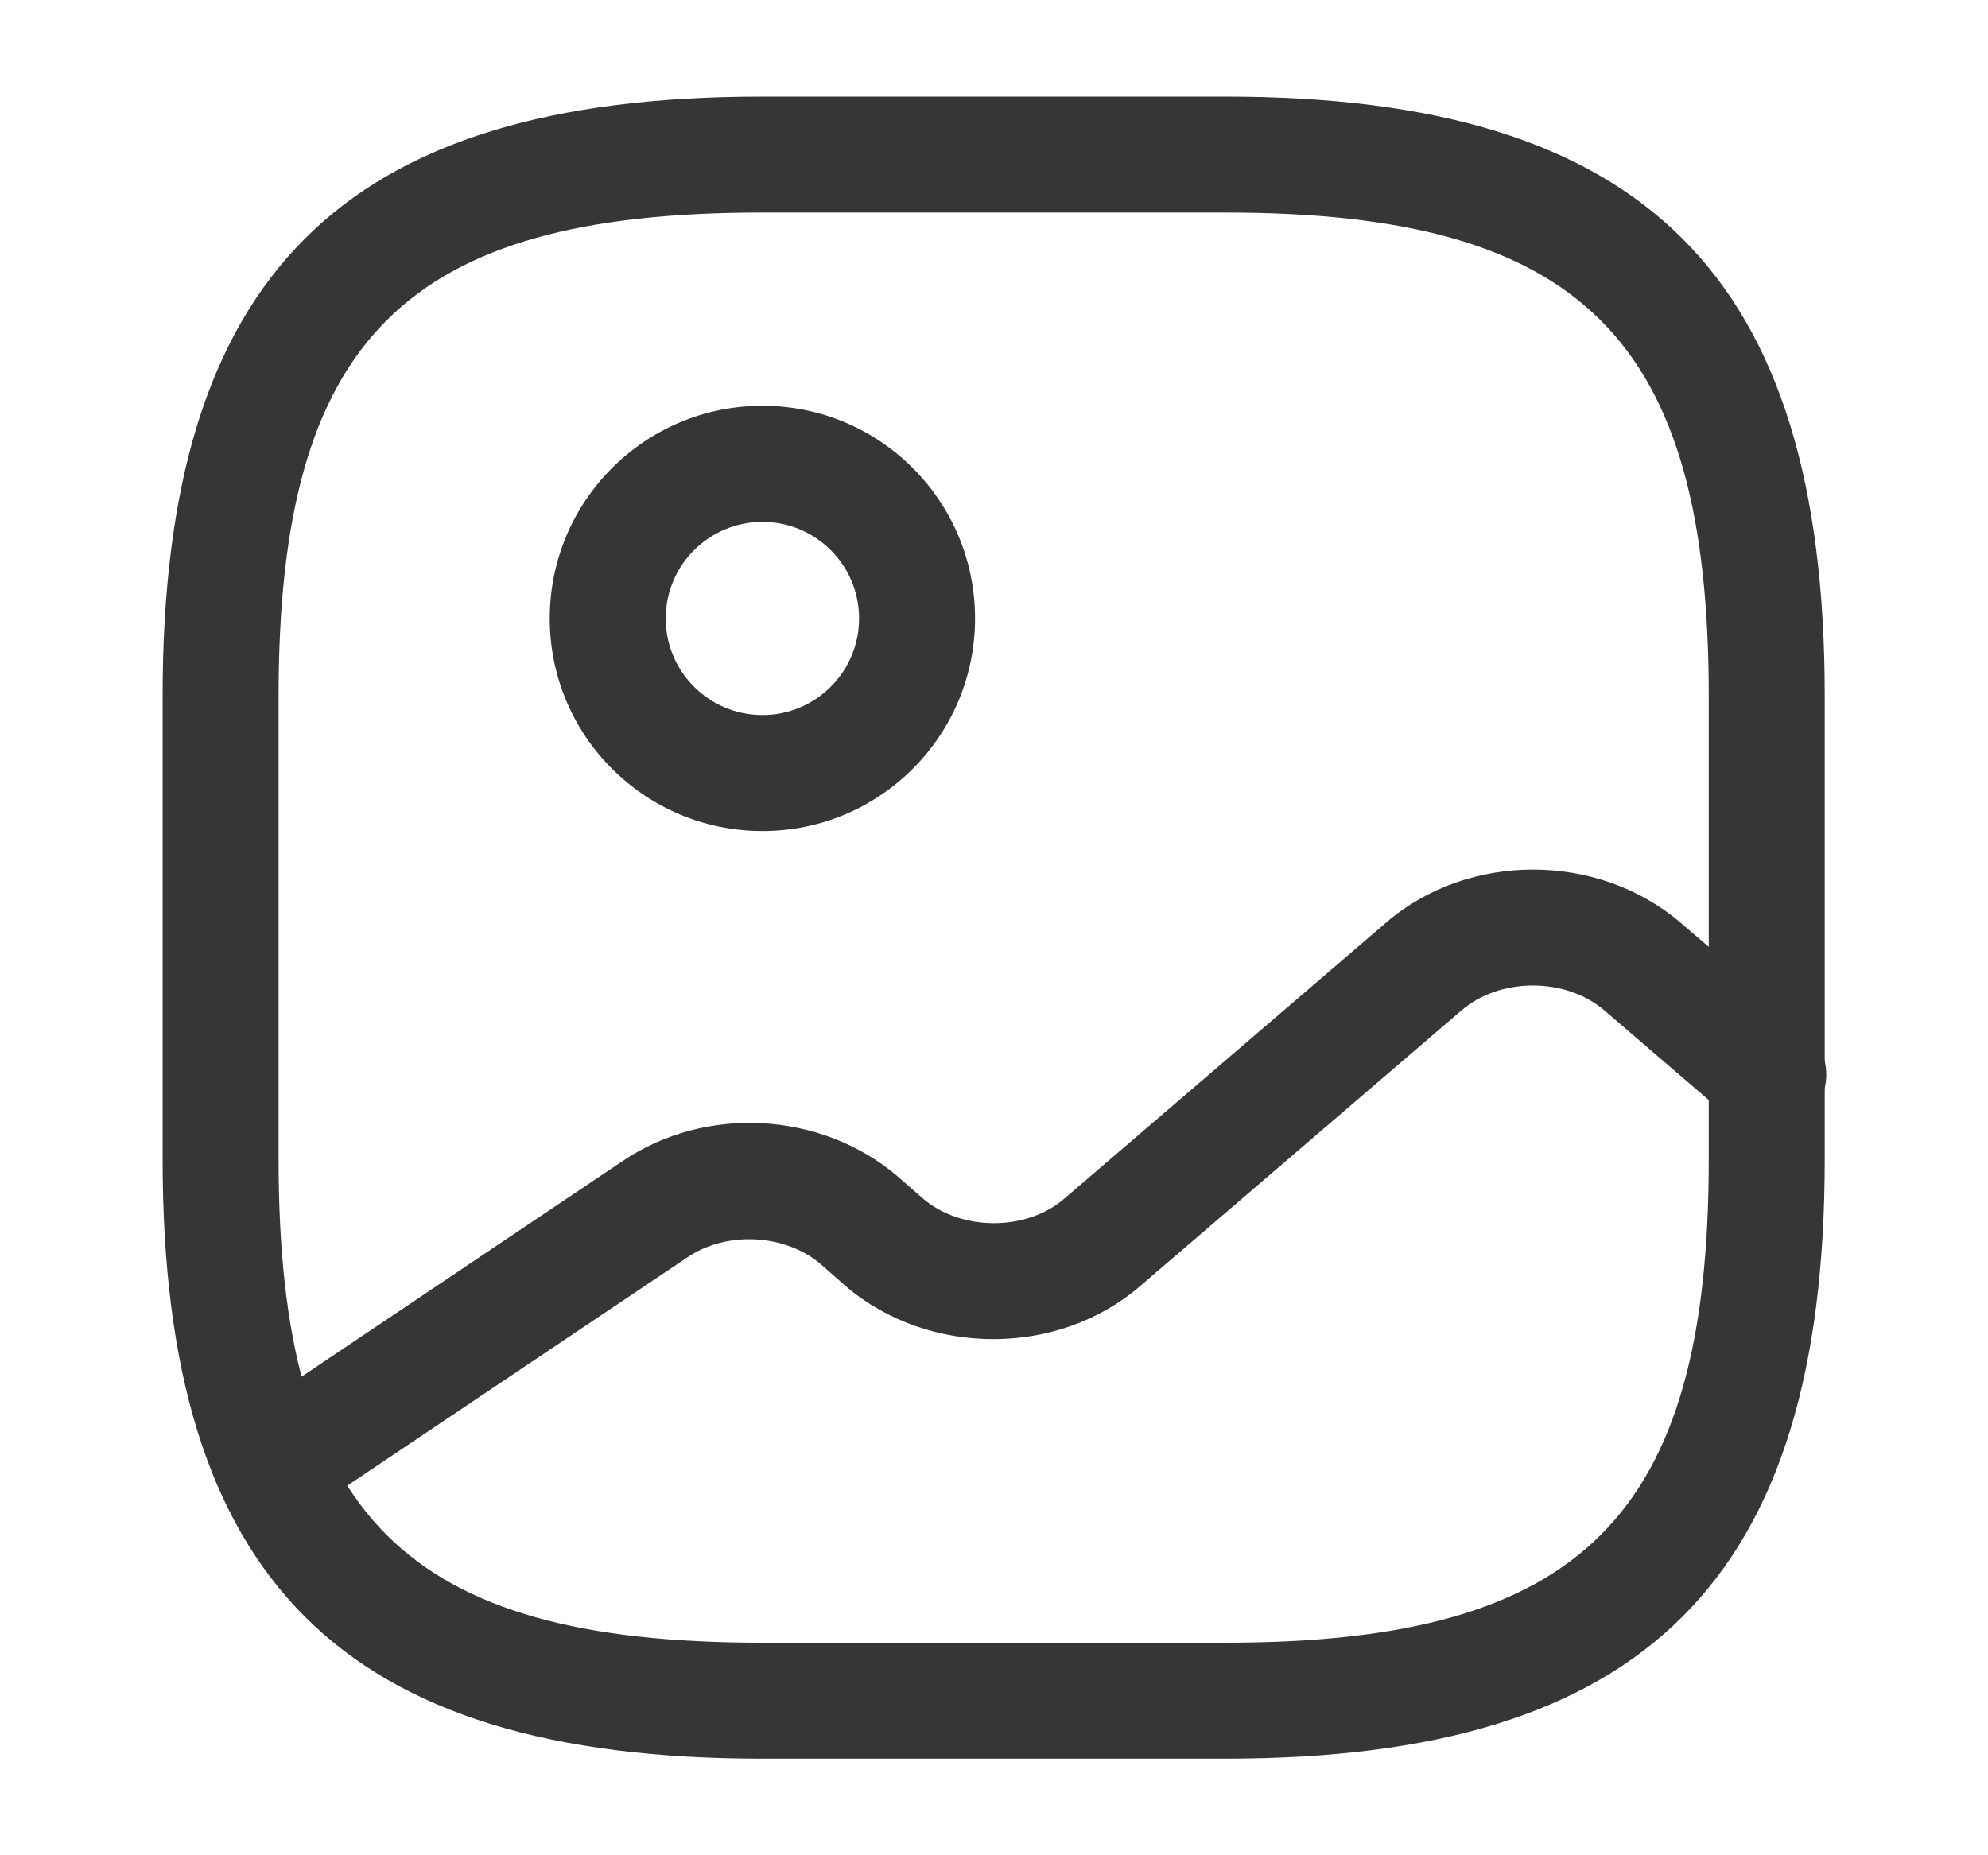 <svg width="15" height="14" viewBox="0 0 15 14" fill="none" xmlns="http://www.w3.org/2000/svg">
<path d="M9.247 13.271H5.747C2.58 13.271 1.227 11.918 1.227 8.75V5.25C1.227 2.083 2.58 0.729 5.747 0.729H9.247C12.415 0.729 13.768 2.083 13.768 5.25V8.75C13.768 11.918 12.415 13.271 9.247 13.271ZM5.747 1.604C3.058 1.604 2.102 2.561 2.102 5.25V8.75C2.102 11.44 3.058 12.396 5.747 12.396H9.247C11.937 12.396 12.893 11.44 12.893 8.75V5.25C12.893 2.561 11.937 1.604 9.247 1.604H5.747Z" fill="#363636"/>
<path d="M5.753 6.271C4.866 6.271 4.148 5.553 4.148 4.667C4.148 3.78 4.866 3.062 5.753 3.062C6.639 3.062 7.357 3.78 7.357 4.667C7.357 5.553 6.639 6.271 5.753 6.271ZM5.753 3.938C5.35 3.938 5.023 4.264 5.023 4.667C5.023 5.069 5.35 5.396 5.753 5.396C6.155 5.396 6.482 5.069 6.482 4.667C6.482 4.264 6.155 3.938 5.753 3.938Z" fill="#363636"/>
<path d="M2.061 11.492C1.921 11.492 1.781 11.422 1.699 11.3C1.565 11.101 1.617 10.827 1.822 10.693L4.697 8.762C5.327 8.336 6.197 8.389 6.768 8.873L6.961 9.042C7.252 9.293 7.748 9.293 8.034 9.042L10.461 6.96C11.079 6.429 12.053 6.429 12.677 6.96L13.628 7.776C13.809 7.934 13.832 8.208 13.675 8.395C13.517 8.575 13.243 8.599 13.056 8.441L12.106 7.625C11.814 7.374 11.318 7.374 11.027 7.625L8.6 9.707C7.982 10.238 7.007 10.238 6.383 9.707L6.191 9.538C5.922 9.31 5.479 9.287 5.182 9.491L2.306 11.422C2.23 11.469 2.142 11.492 2.061 11.492Z" fill="#363636"/>
</svg>
